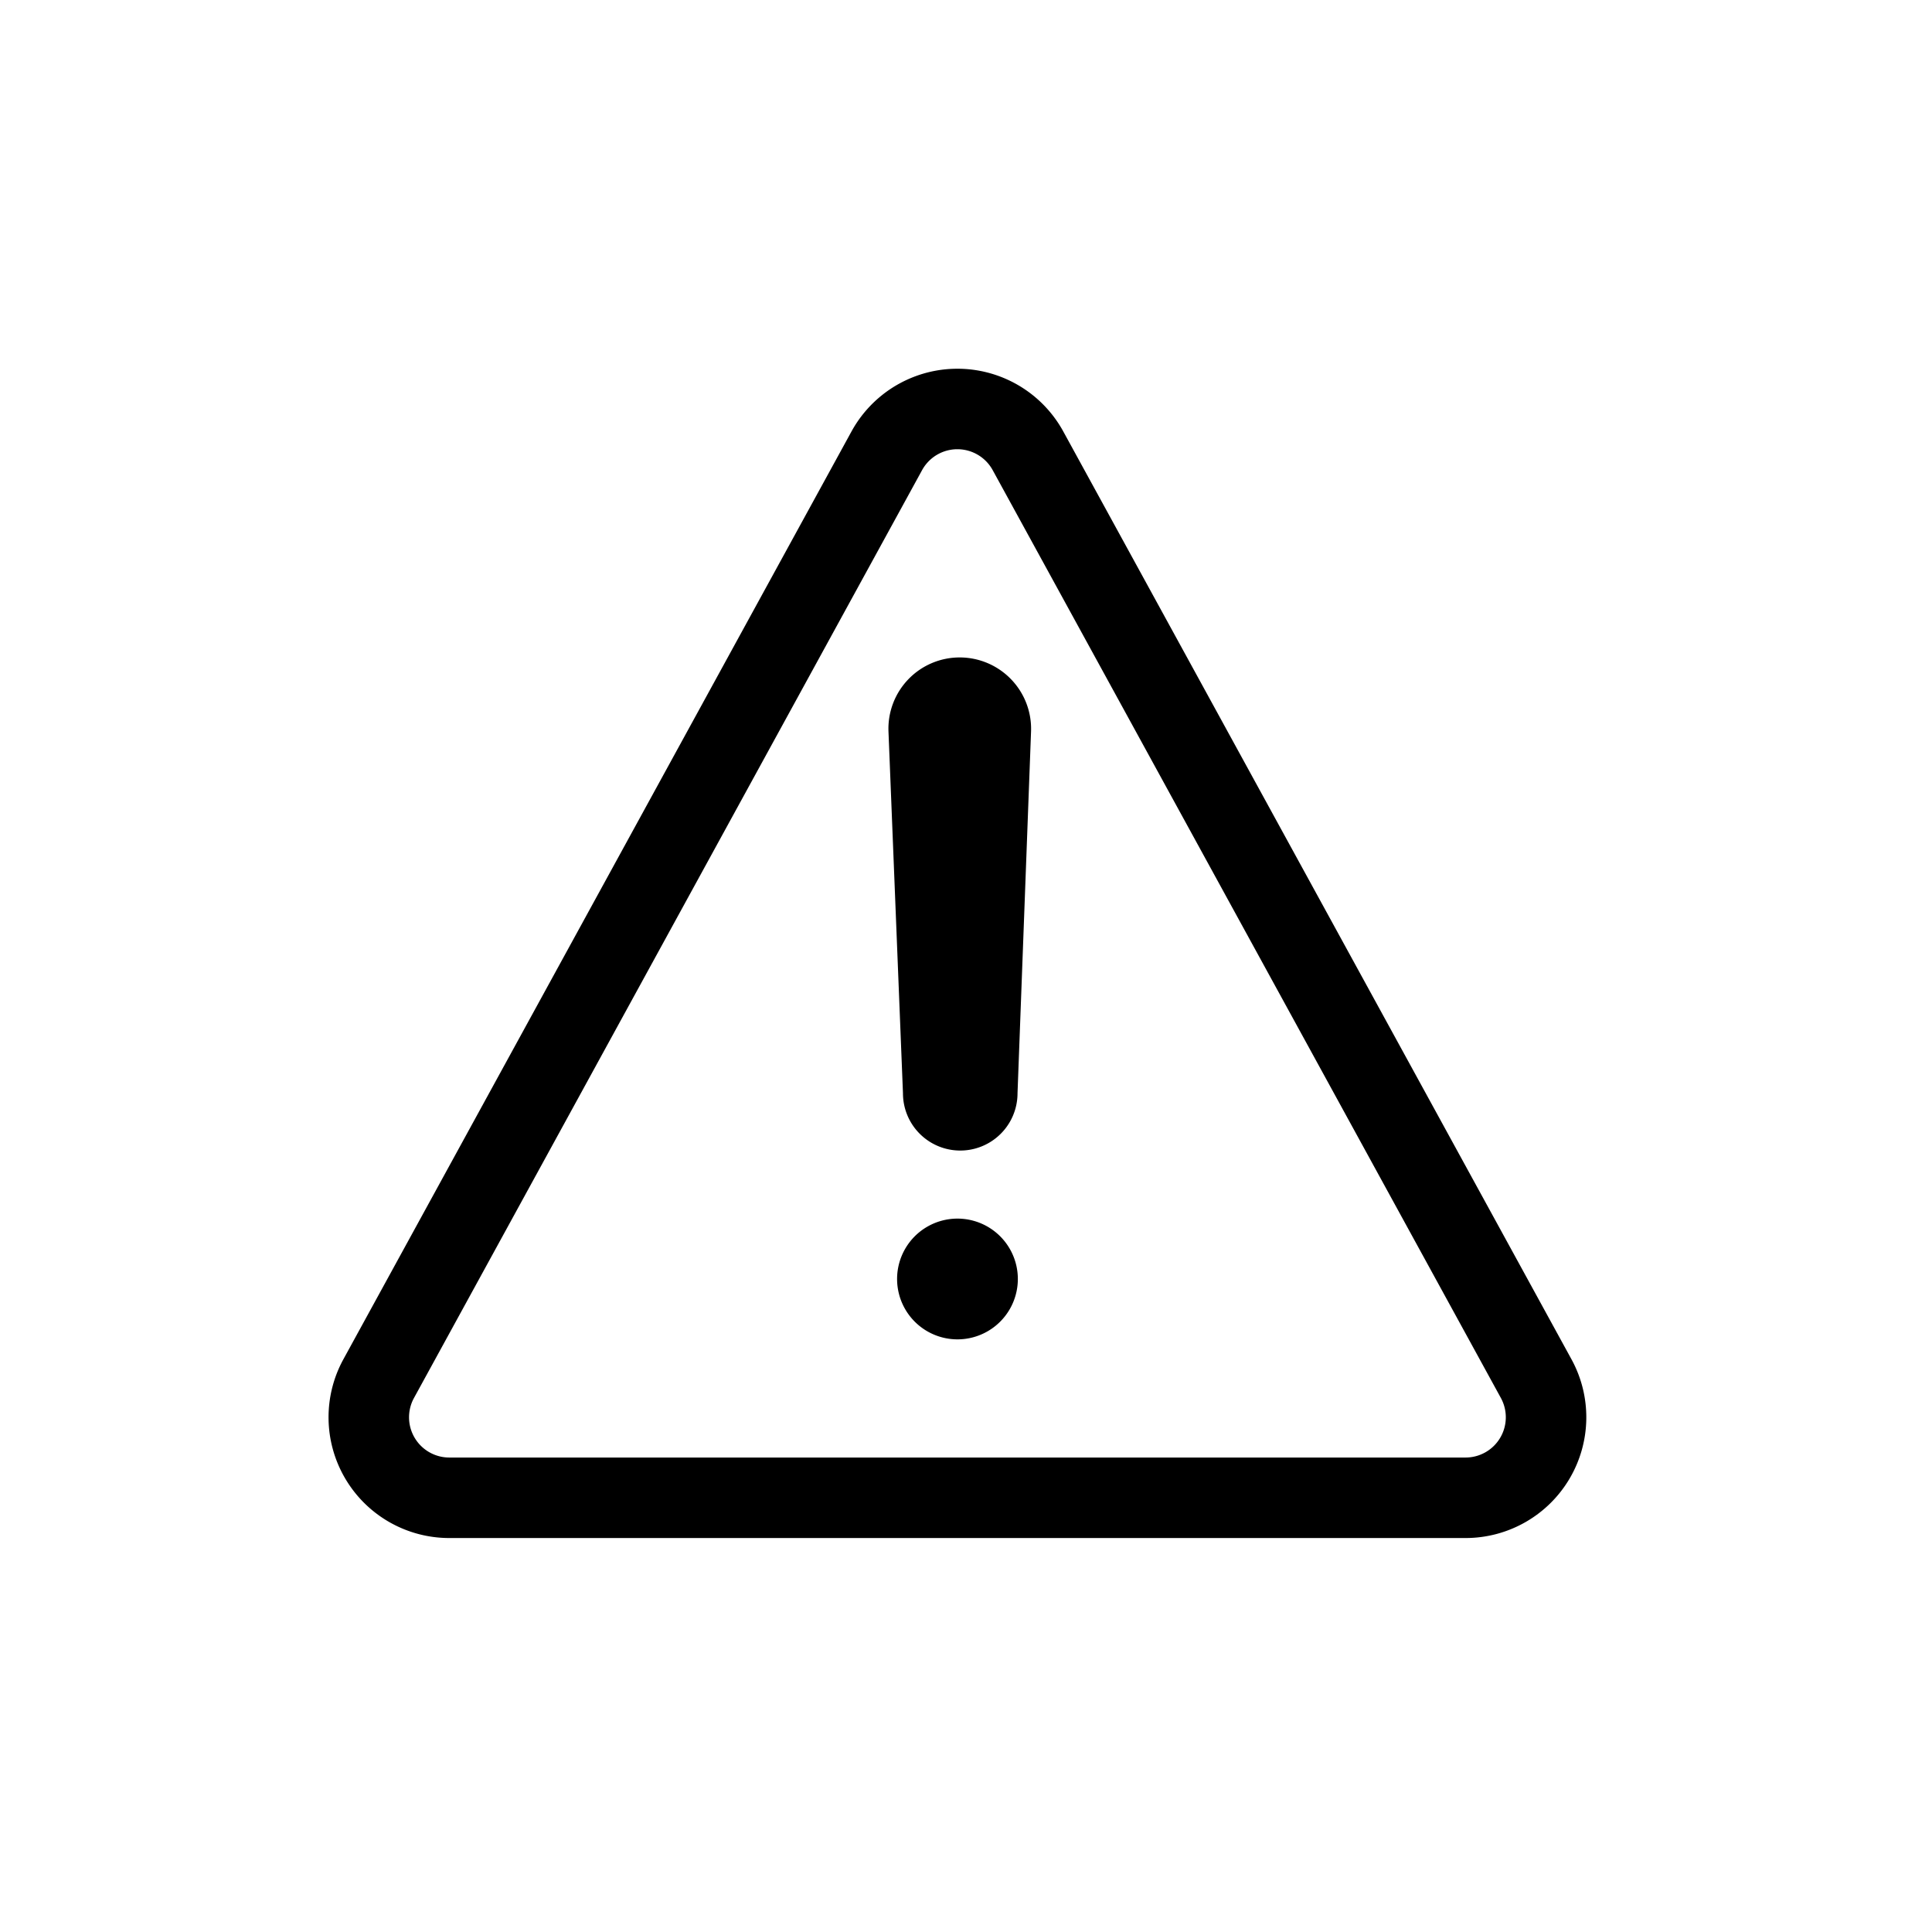 <svg xmlns="http://www.w3.org/2000/svg" viewBox="0 0 24 24">
    <g fill="none" fill-rule="evenodd">
        <path stroke="currentcolor" d="M5.582 18.606h12.624a1 1 0 0 0 .877-1.48L12.77 5.6a1 1 0 0 0-1.754 0L4.704 17.126a1 1 0 0 0 .878 1.48z"/>
        <path fill="currentcolor" d="M11.894 16.638a.75.75 0 1 0 0-1.5.75.75 0 0 0 0 1.5zM11.921 8.167a.887.887 0 0 1 .887.92l-.168 4.494a.71.71 0 0 1-1.423 0l-.18-4.494a.885.885 0 0 1 .884-.92z"/>
    </g>
</svg>
